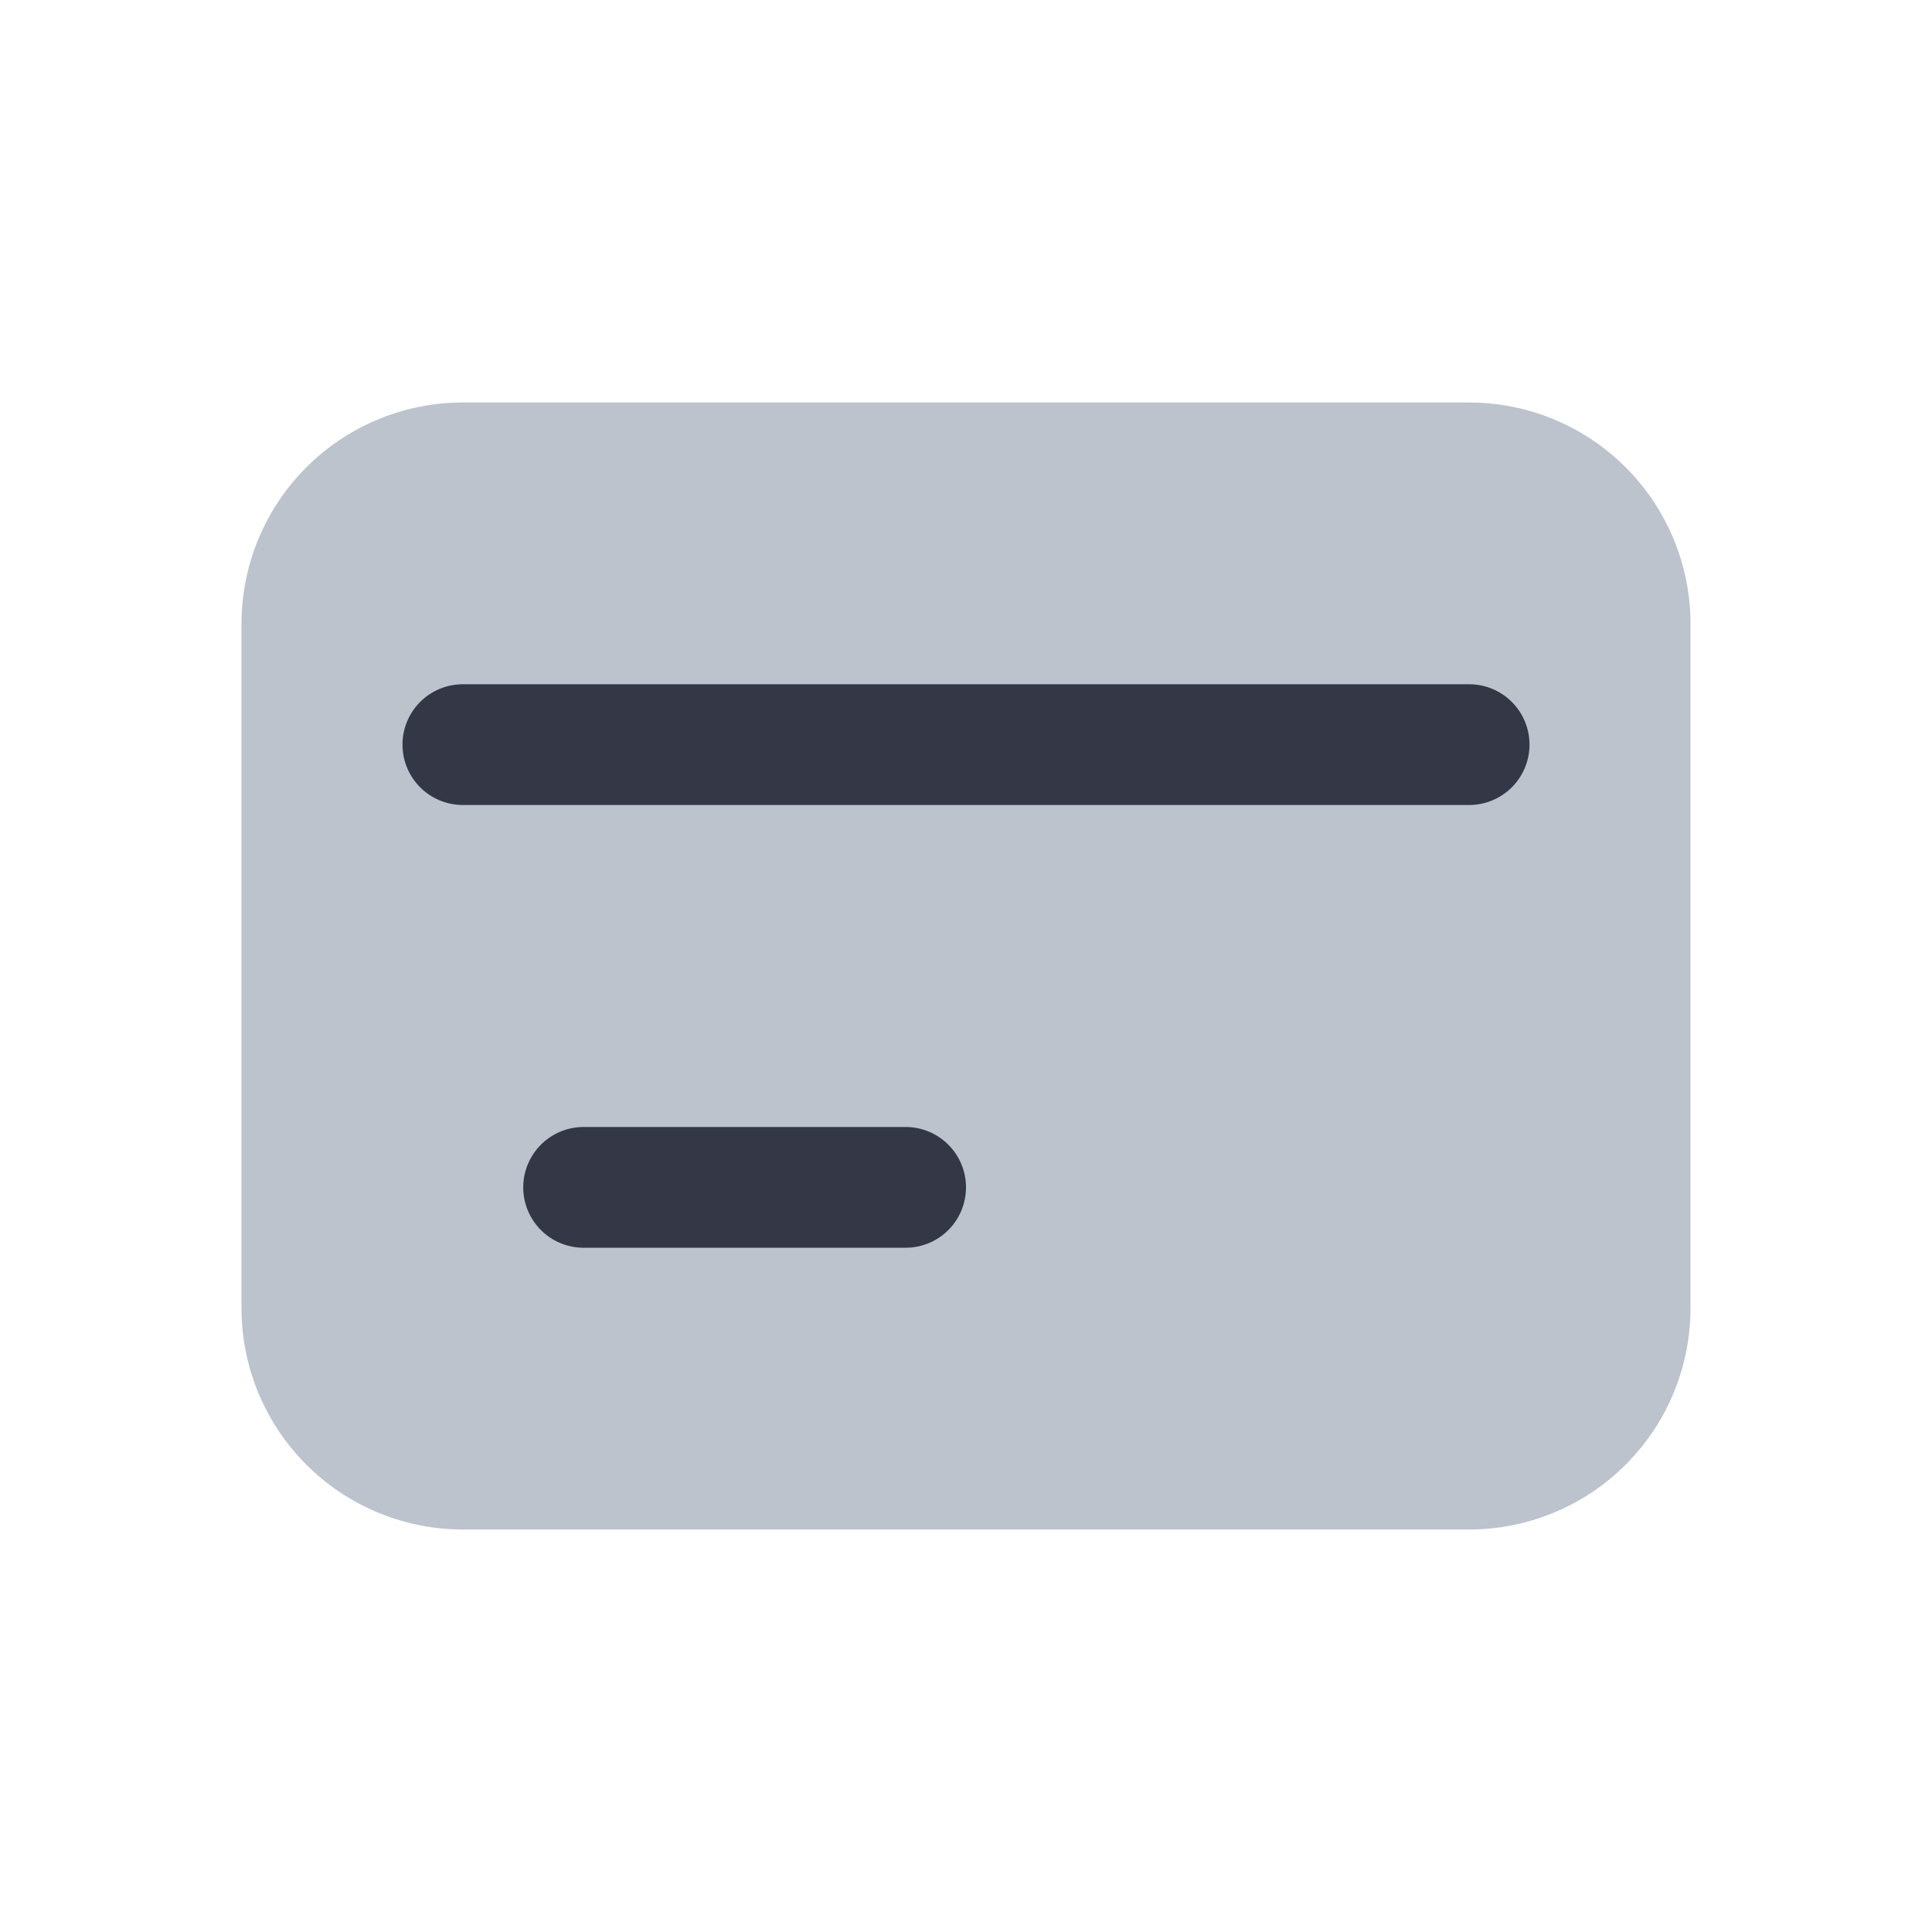 <svg xmlns="http://www.w3.org/2000/svg" width="24" height="24" fill="none" viewBox="0 0 24 24"><path fill="#BCC3CD" d="M5.75 5A2.75 2.75 0 0 0 3 7.75v8.5A2.75 2.75 0 0 0 5.75 19h12.5A2.75 2.75 0 0 0 21 16.25v-8.5A2.75 2.75 0 0 0 18.25 5z"/><path fill="#343846" d="M5.75 8.5a.75.75 0 0 0 0 1.5h12.5a.75.75 0 0 0 0-1.5zm1.5 5.5a.75.75 0 0 0 0 1.5h4a.75.75 0 0 0 0-1.5z"/></svg>